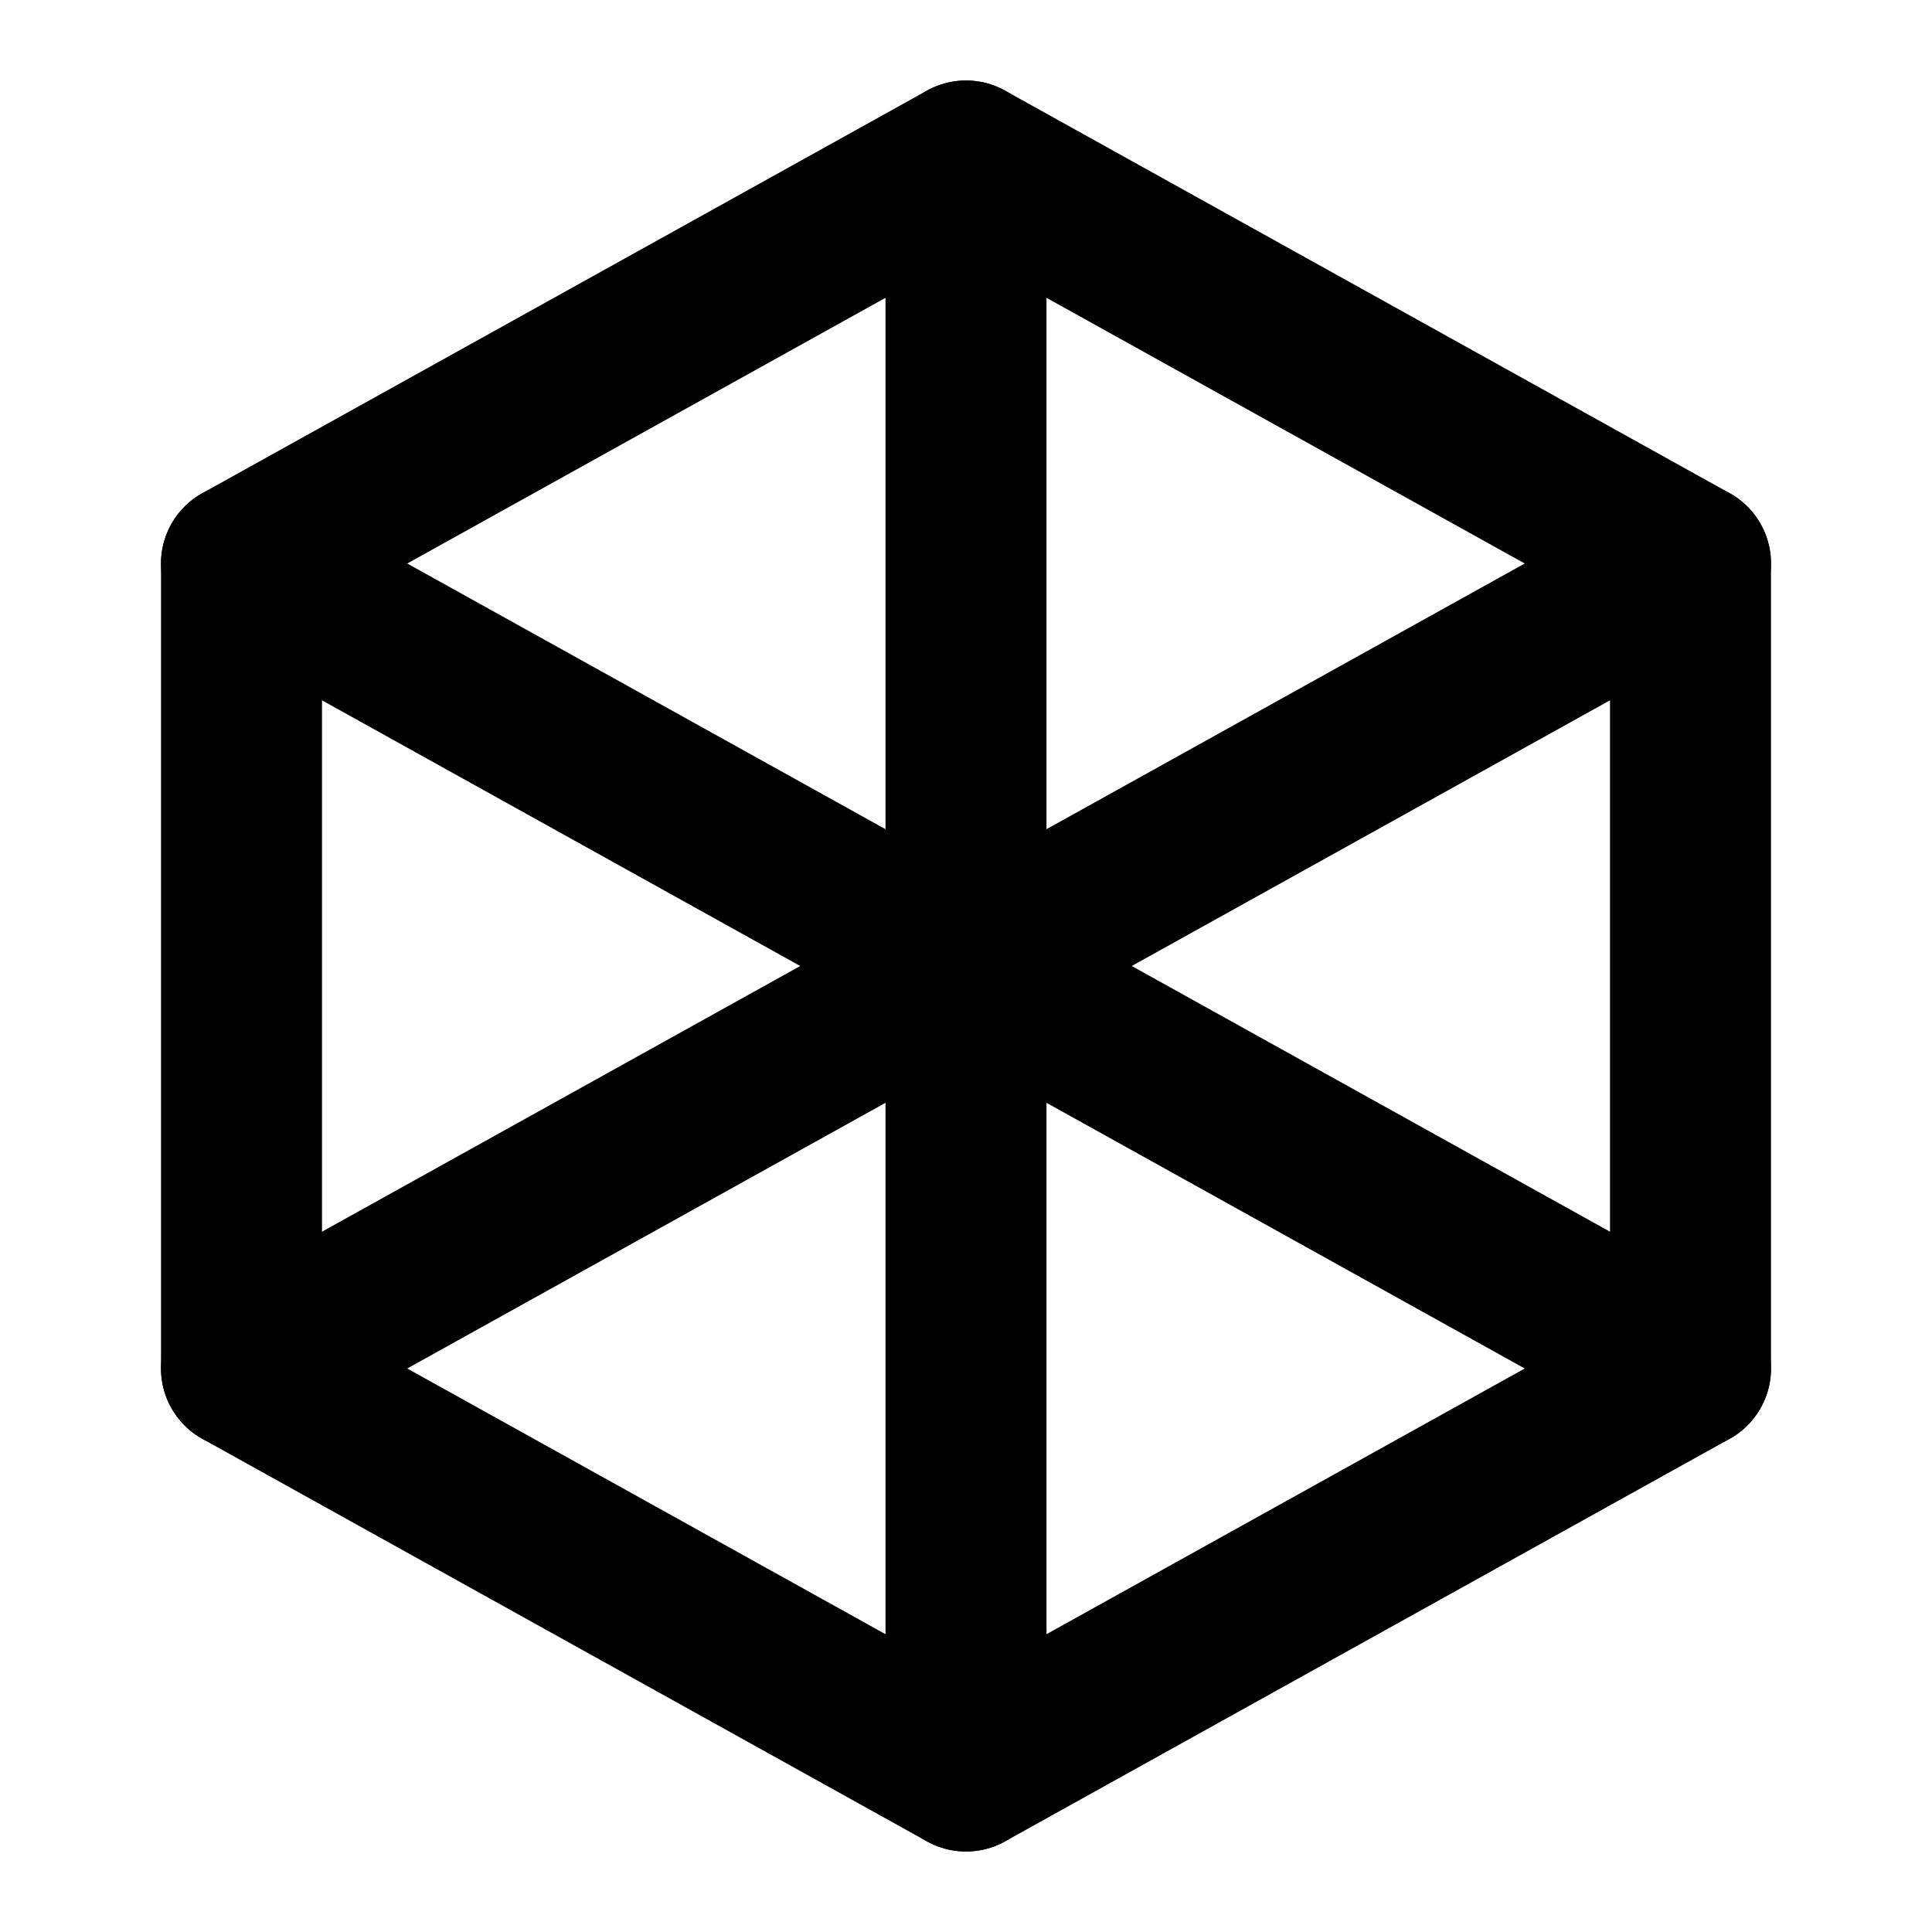 <svg width="24" height="24" viewBox="0 0 24 24" fill="none" xmlns="http://www.w3.org/2000/svg">
  <path d="M12 2L3 7V17L12 22L21 17V7L12 2Z" stroke="currentColor" stroke-width="2" stroke-linejoin="round"/>
  <path d="M12 2L12 22" stroke="currentColor" stroke-width="2" stroke-linecap="round"/>
  <path d="M3 7L21 17" stroke="currentColor" stroke-width="2" stroke-linecap="round"/>
  <path d="M21 7L3 17" stroke="currentColor" stroke-width="2" stroke-linecap="round"/>
</svg>